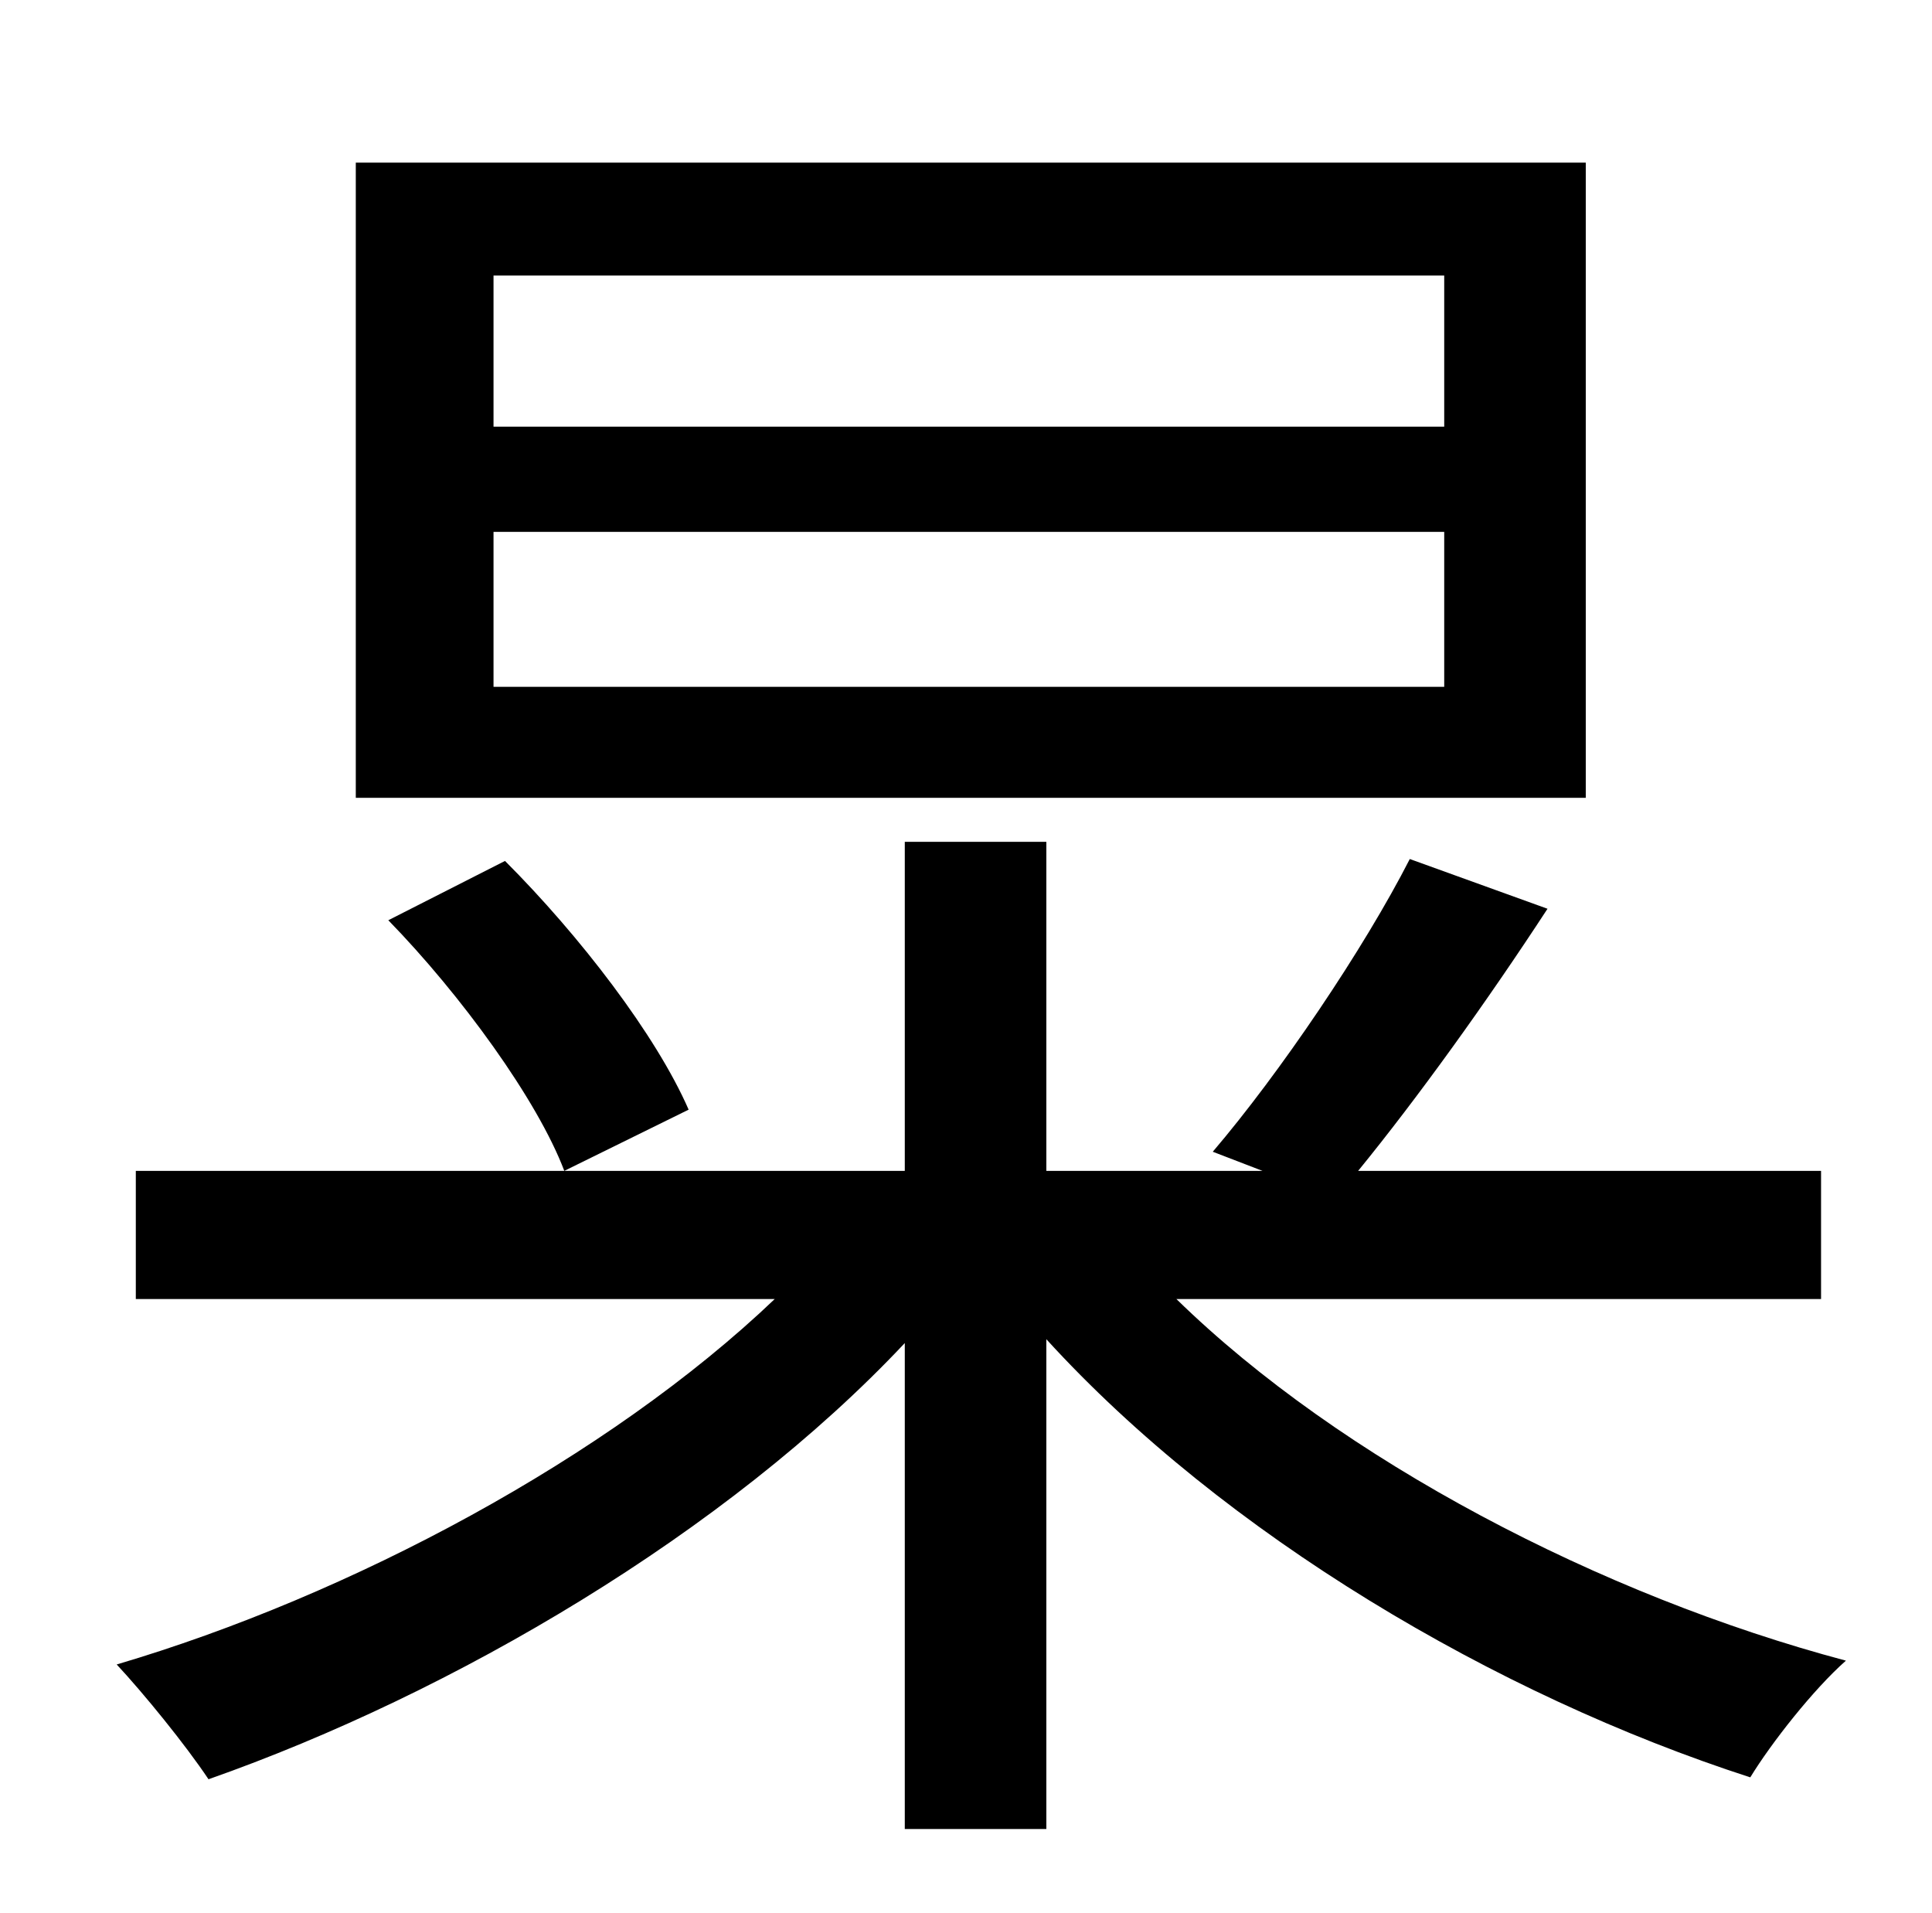 <?xml version="1.0" standalone="no"?>
<!DOCTYPE svg PUBLIC "-//W3C//DTD SVG 1.1//EN" "http://www.w3.org/Graphics/SVG/1.1/DTD/svg11.dtd" >
<svg xmlns="http://www.w3.org/2000/svg" xmlns:xlink="http://www.w3.org/1999/xlink" version="1.1" viewBox="-10 0 1010 1000">
   <path fill="currentColor"
d="M745 223v-79h-497v79h497zM745 359v-81h-497v81h497zM819 85v332h-643v-332h643zM193 481l61 -31c39 39 79 91 96 130l-65 32c-14 -37 -54 -92 -92 -131zM942 679h-337c86 84 222 155 350 189c-17 15 -39 43 -50 61c-133 -43 -275 -127 -368 -229v256h-74v-254
c-93 99 -236 183 -364 228c-12 -18 -34 -45 -48 -60c122 -36 257 -108 344 -191h-334v-67h402v-172h74v172h113l-26 -10c35 -41 79 -106 103 -153l72 26c-32 49 -68 99 -99 137h242v67z" />
</svg>
